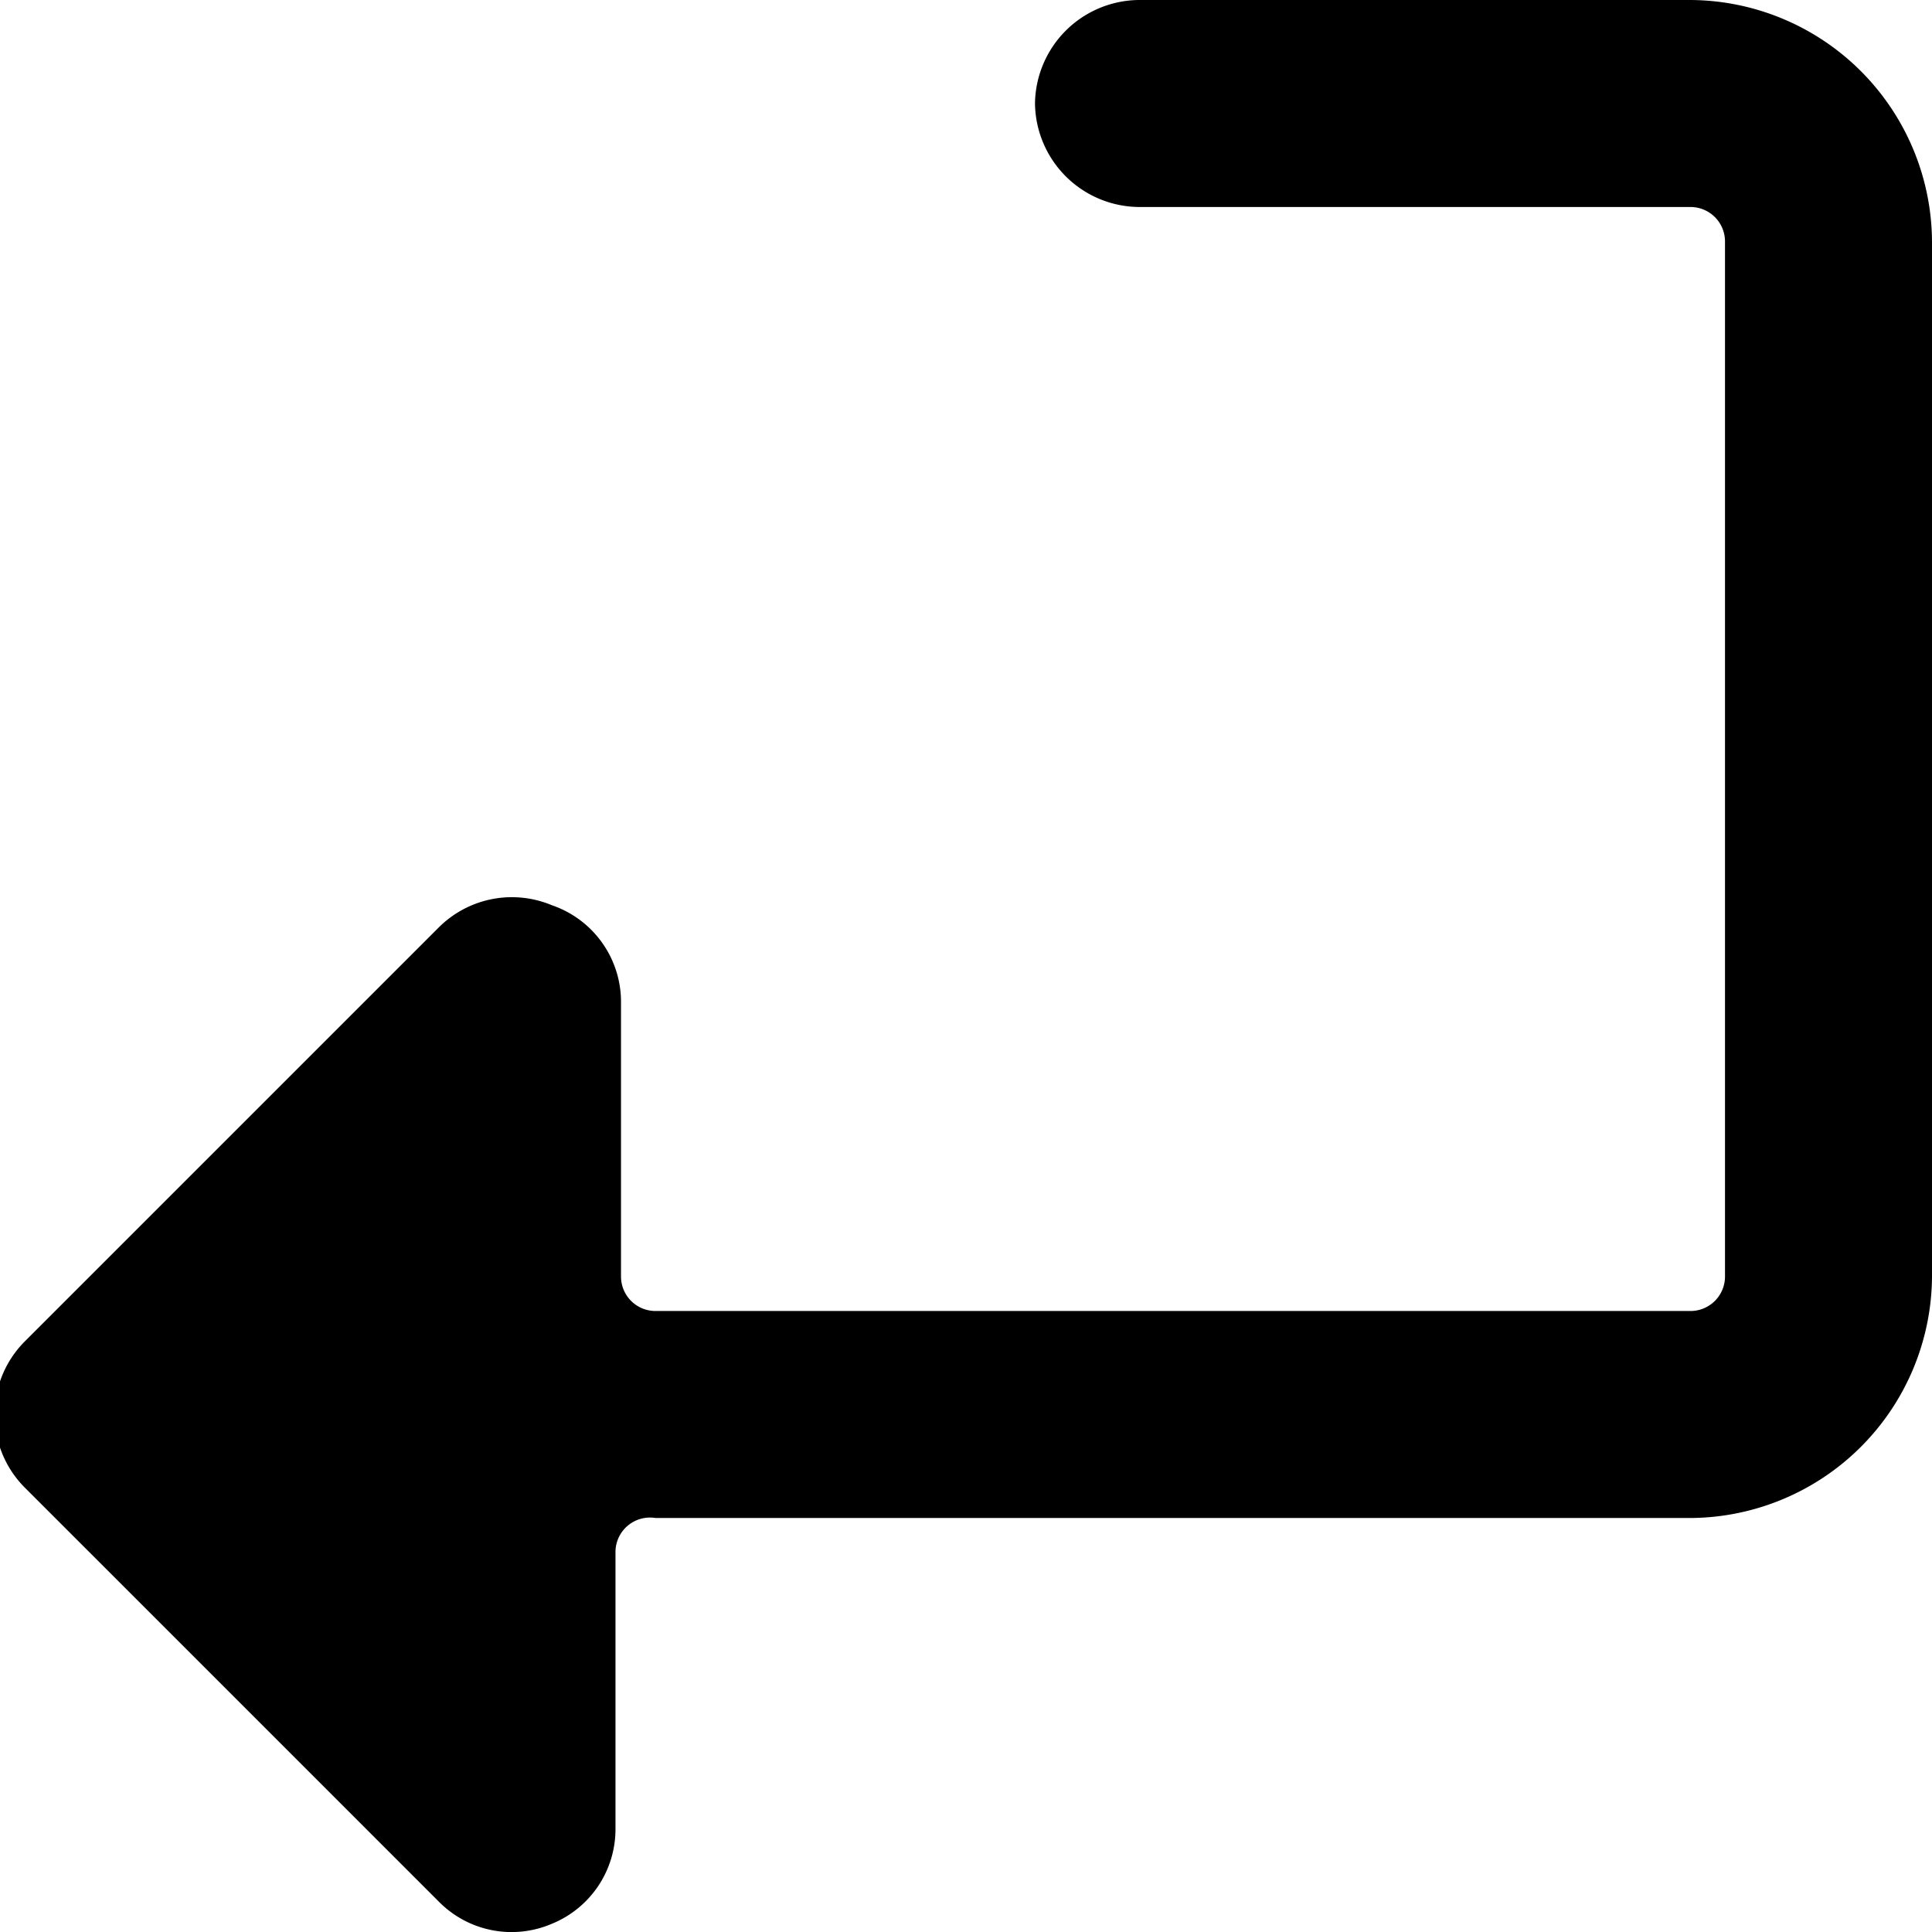 <svg xmlns="http://www.w3.org/2000/svg" viewBox="0 0 14 14">
  <path d="M14,1.75A1.76,1.76,0,0,0,12.25,0h-4A.76.76,0,0,0,7.5.75a.76.76,0,0,0,.75.75h4a.25.25,0,0,1,.25.25v7.5a.25.25,0,0,1-.25.25H4.75a.25.25,0,0,1-.25-.25v-2A.74.74,0,0,0,4,6.56a.75.75,0,0,0-.82.16l-3,3a.75.75,0,0,0,0,1.06l3,3a.74.74,0,0,0,.82.16.74.74,0,0,0,.46-.69v-2A.25.25,0,0,1,4.75,11h7.5A1.76,1.76,0,0,0,14,9.25Z" style="fill: #000001"/>
</svg>
